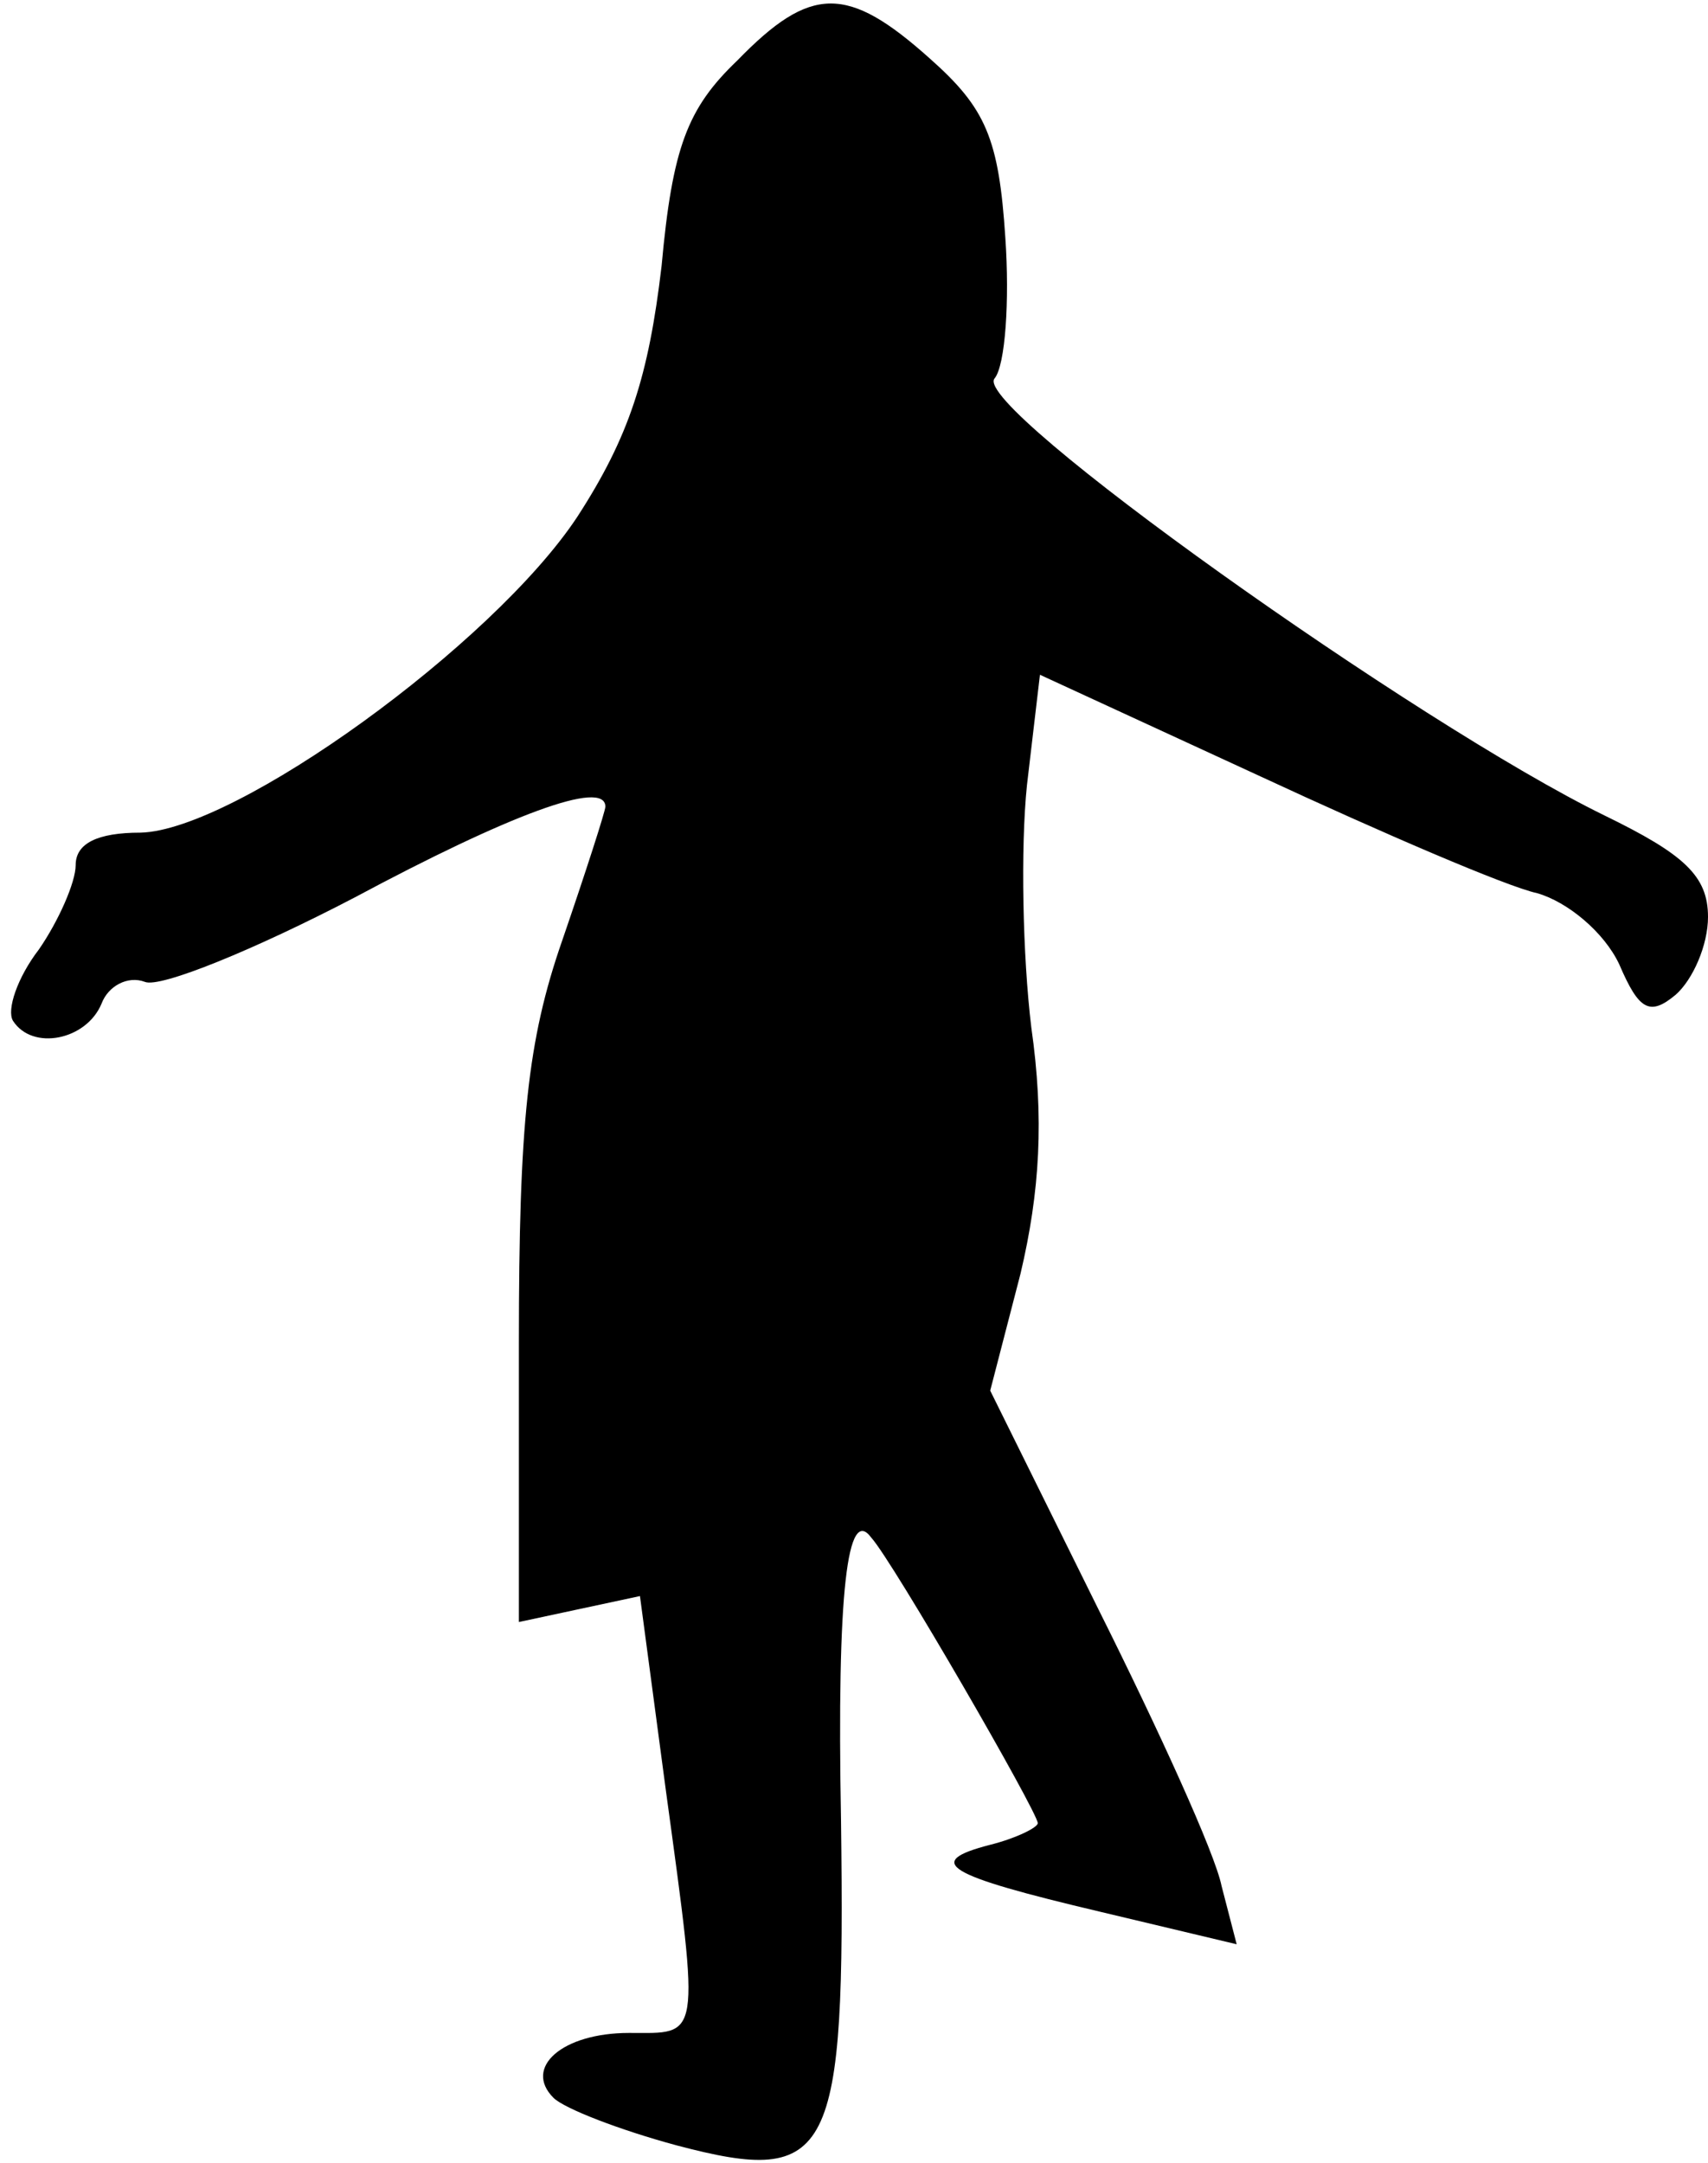 <?xml version="1.0" standalone="no"?>
<!DOCTYPE svg PUBLIC "-//W3C//DTD SVG 20010904//EN"
 "http://www.w3.org/TR/2001/REC-SVG-20010904/DTD/svg10.dtd">
<svg version="1.0" xmlns="http://www.w3.org/2000/svg"
 width="79pt" height="100pt" viewBox="0 0 79 100"
 preserveAspectRatio="xMidYMid meet">
<g transform="translate(0,100) scale(0.1,-0.1)"
fill="#000000" stroke="none">
<path fill="#000000" stroke="none" d="M341 972 c-23 -22 -30 -40 -35 -95 -6
-51 -15 -79 -39 -116 -39 -59 -158 -145 -202 -146 -20 0 -30 -5 -30 -15 0 -8
-8 -26 -17 -39 -10 -13 -15 -28 -12 -33 9 -14 34 -9 41 8 3 8 12 13 20 10 7
-3 51 15 97 39 71 38 116 55 116 42 0 -2 -9 -30 -20 -62 -16 -46 -20 -84 -20
-186 l0 -129 28 6 28 6 12 -90 c16 -117 16 -112 -17 -112 -31 0 -49 -16 -35
-30 5 -5 31 -15 57 -22 72 -19 78 -6 76 150 -2 107 3 146 14 131 10 -11 77
-127 77 -132 0 -2 -10 -7 -22 -10 -31 -8 -21 -14 51 -31 l63 -15 -7 27 c-3 15
-29 72 -57 128 l-50 101 14 54 c9 38 11 72 5 114 -4 33 -5 83 -2 112 l6 51
102 -47 c56 -26 114 -51 128 -54 14 -4 31 -18 38 -33 9 -21 14 -24 26 -14 8 7
15 23 15 36 0 19 -11 29 -48 47 -86 42 -293 189 -282 202 5 6 7 36 5 65 -3 46
-9 60 -35 83 -38 34 -55 34 -89 -1z"/>
</g>
</svg>
